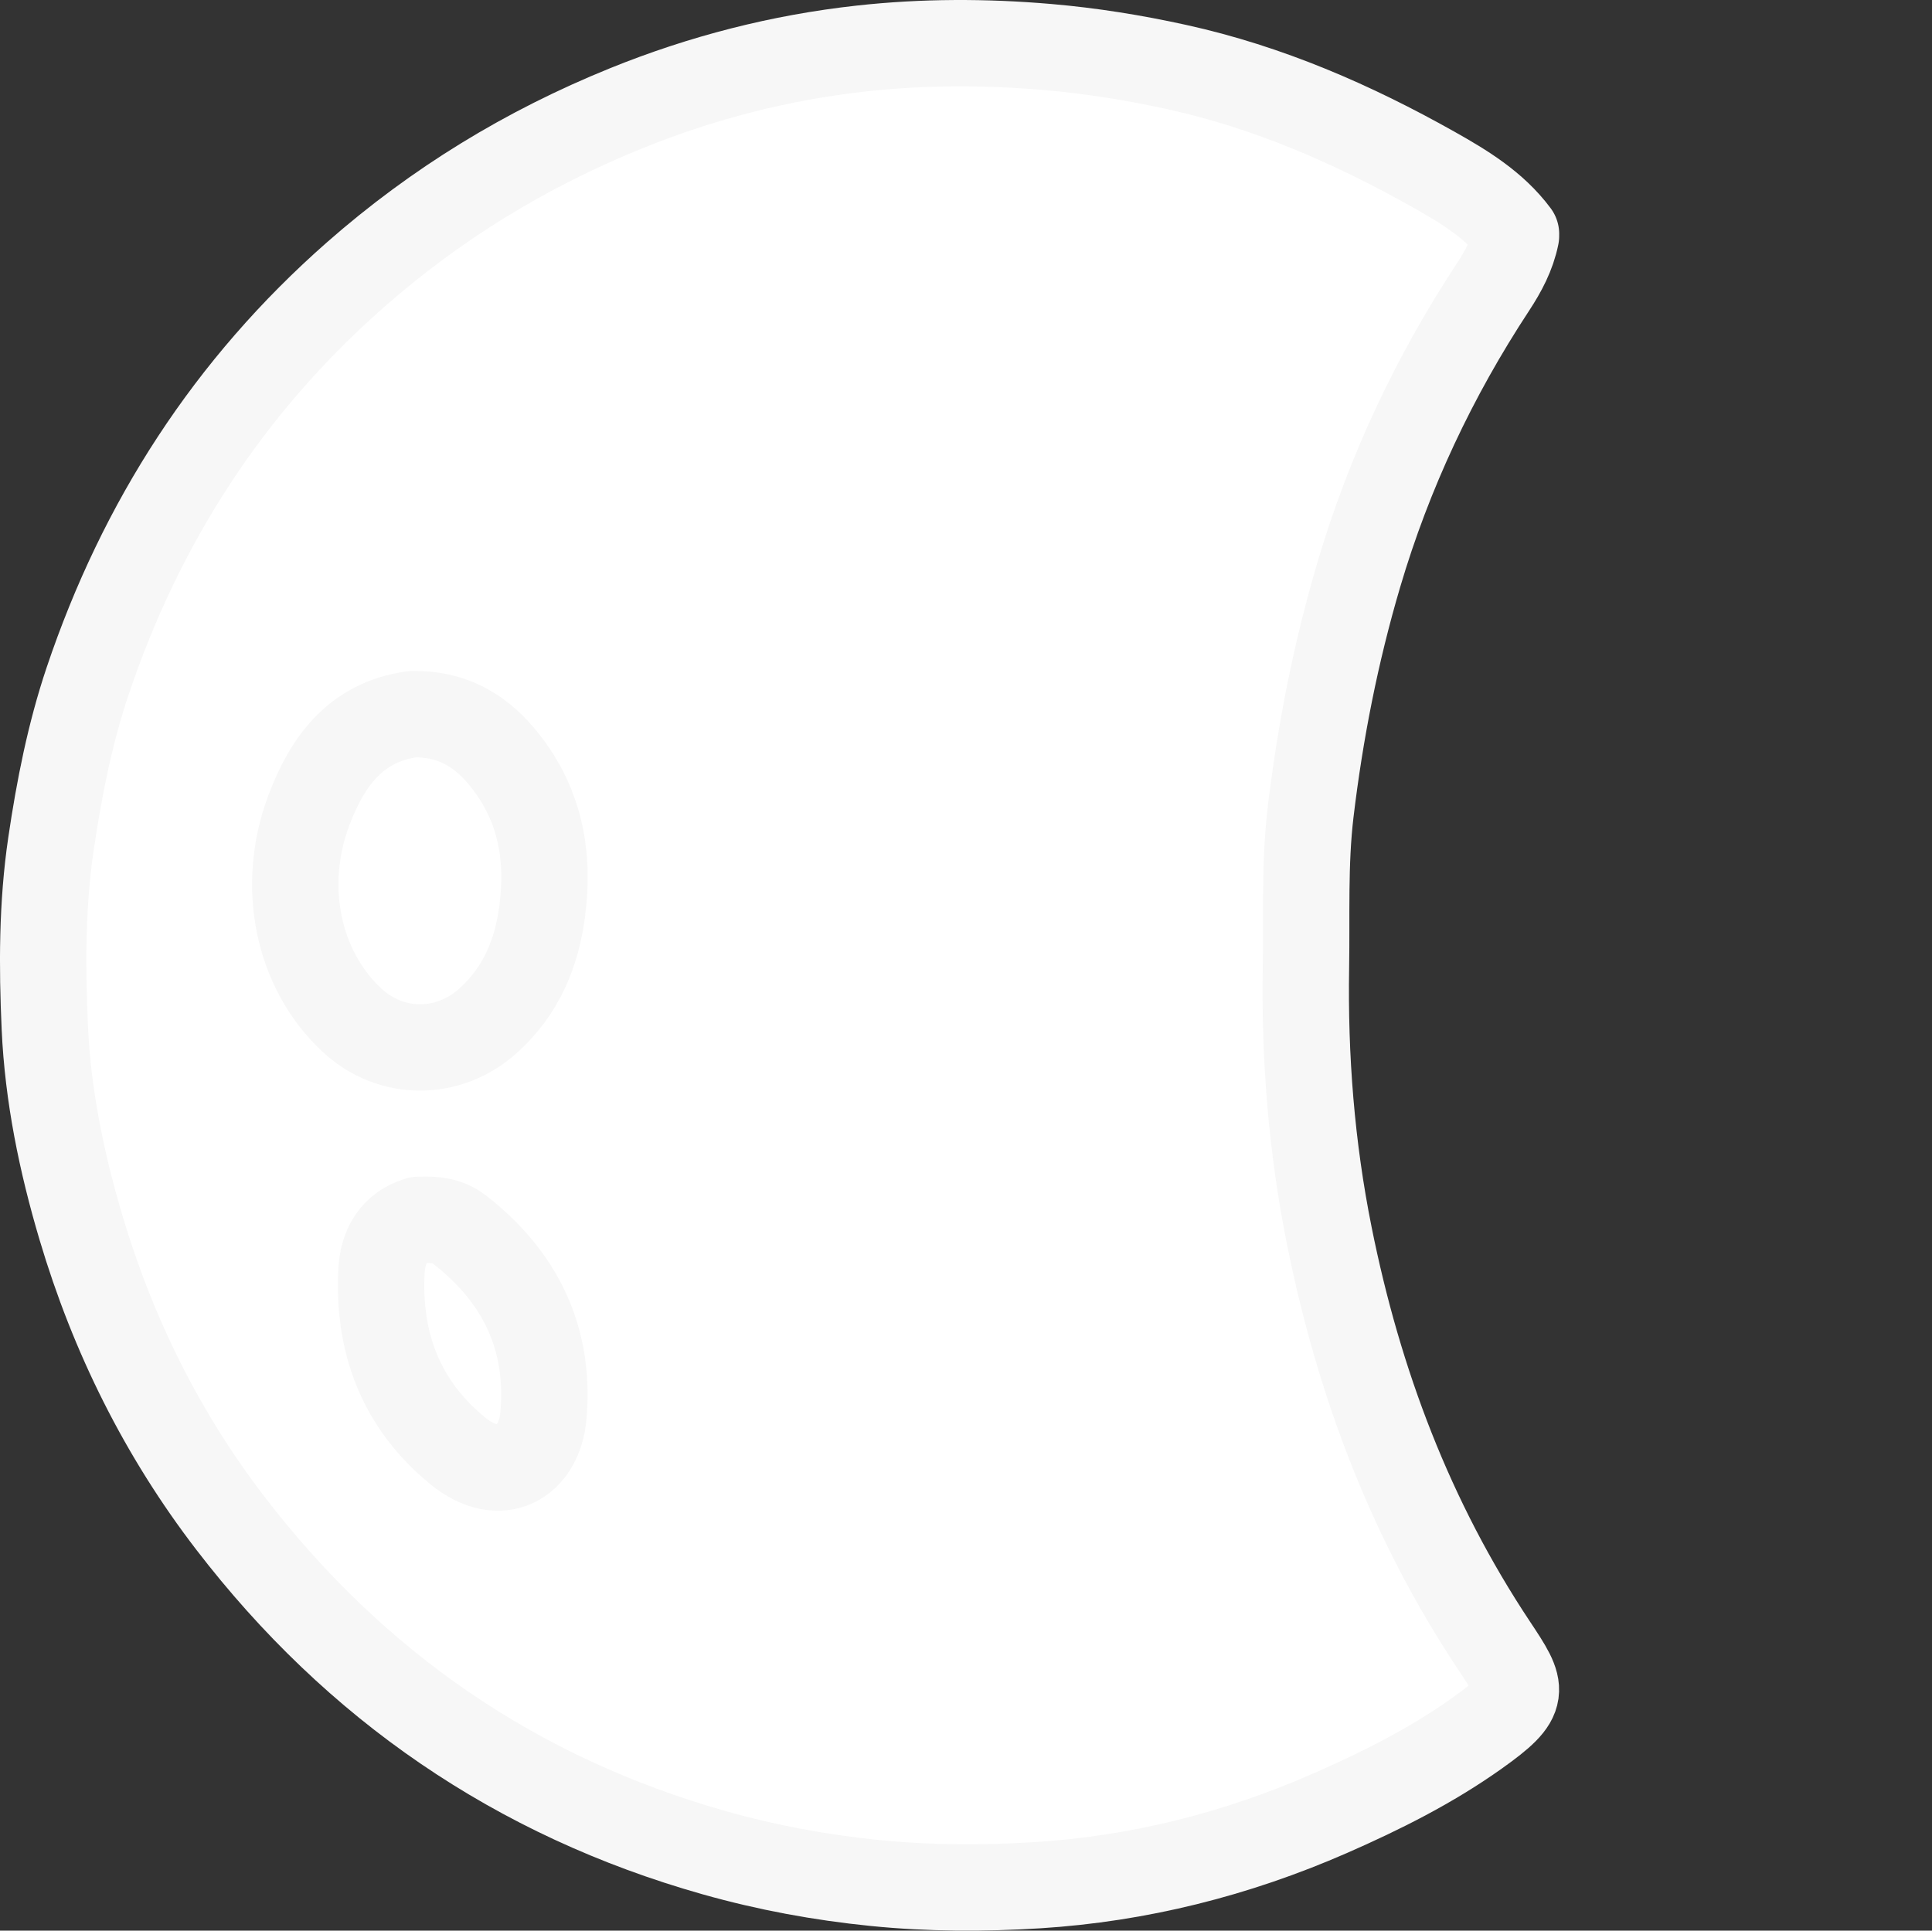 <?xml version="1.0" encoding="utf-8"?>
<!-- Generator: Adobe Adobe Illustrator 24.2.0, SVG Export Plug-In . SVG Version: 6.00 Build 0)  -->
<svg version="1.1" id="Layer_1" xmlns="http://www.w3.org/2000/svg" xmlns:xlink="http://www.w3.org/1999/xlink" x="0px" y="0px"
	 viewBox="0 0 1208 1207.29" style="enable-background:new 0 0 1208 1207.29;" xml:space="preserve">
<rect x="0" y="0" width="1208" height="1207.29" fill="#333333" stroke="none"/>
<style type="text/css">
	.st0{fill:#FFFFFF;}
	.st1{fill:none;stroke:#F7F7F7;stroke-width:54;stroke-linecap:round;stroke-miterlimit:10;}
</style>
<g>
	<g>
		<g>
			<path class="st0" d="M947.9,146.32c-13.5-18.13-32.41-29.56-51.54-40.33c-50.59-28.47-103.38-51.47-160.45-64.03
				c-26.76-5.89-53.5-10.2-80.89-12.56c-38.98-3.35-77.86-3.33-116.42,0.93c-50.59,5.58-99.75,18.19-147.17,37.42
				c-62.31,25.27-118.63,59.62-169.24,104.12c-79.1,69.55-134.01,154.81-167.38,254c-11.04,32.83-17.78,66.99-22.88,101.53
				c-5.68,38.44-5.63,76.93-3.9,115.25c1.91,42.43,10.47,84.15,22.63,125.07c20.01,67.33,50.82,129.33,93.47,184.87
				c78.08,101.67,178.79,171.02,302.53,206c32.88,9.29,66.27,15.48,100.43,18.91c34,3.41,68.06,3.48,101.73,1.37
				c63.23-3.97,124.39-19.39,182.58-44.87c32.03-14.03,63.34-29.68,92-50.08c31.9-22.7,29.39-26.92,10.74-54.98
				c-52.12-78.44-84.52-164.28-102.99-256.27c-11.16-55.62-15.53-111.42-14.58-167.97c0.54-32.29-0.92-64.72,2.91-96.79
				c6-50.21,15.72-99.72,30.1-148.41c18.99-64.31,47.19-124.08,83.87-179.91c6.67-10.16,12.05-20.26,14.45-32.04"/>
			<path class="st1" d="M947.9,146.32c-13.5-18.13-32.41-29.56-51.54-40.33c-50.59-28.47-103.38-51.47-160.45-64.03
				c-26.76-5.89-53.5-10.2-80.89-12.56c-38.98-3.35-77.86-3.33-116.43,0.93c-50.59,5.58-99.75,18.19-147.17,37.42
				c-62.31,25.27-118.63,59.62-169.24,104.12c-79.1,69.55-134.01,154.81-167.38,254c-11.04,32.83-17.78,66.99-22.88,101.53
				c-5.68,38.44-5.63,76.93-3.9,115.25c1.91,42.43,10.47,84.15,22.63,125.07c20.01,67.33,50.82,129.33,93.47,184.87
				c78.08,101.67,178.79,171.02,302.53,206c32.88,9.29,66.27,15.48,100.43,18.91c34,3.41,68.06,3.48,101.73,1.37
				c63.23-3.97,124.39-19.39,182.58-44.87c32.03-14.03,63.34-29.68,92-50.08c31.9-22.7,29.39-26.92,10.74-54.98
				c-52.12-78.44-84.52-164.28-102.99-256.27c-11.16-55.62-15.53-111.42-14.58-167.97c0.54-32.29-0.92-64.72,2.91-96.79
				c6-50.21,15.72-99.72,30.1-148.41c18.99-64.31,47.19-124.08,83.87-179.91c6.67-10.16,12.05-20.26,14.45-32.04"/>
		</g>
		<g>
			<path class="st0" d="M257.89,446.59c-35.6,4.93-53.33,29.75-64.77,60.12c-17.99,47.77-6.71,99.8,26.78,131.07
				c24.65,23.02,60.83,22.92,85.83,0.04c19.9-18.22,29.64-41.03,33.2-67.43c4.92-36.45-1.67-69.48-25.88-98.07
				c-14.12-16.67-31.76-25.93-53.93-25.74"/>
			<path class="st1" d="M257.89,446.59c-35.6,4.93-53.33,29.75-64.77,60.12c-17.99,47.77-6.71,99.8,26.78,131.07
				c24.65,23.02,60.83,22.92,85.83,0.04c19.9-18.22,29.64-41.03,33.2-67.43c4.92-36.45-1.67-69.48-25.88-98.07
				c-14.12-16.67-31.76-25.93-53.93-25.74"/>
		</g>
		<g>
			<path class="st0" d="M261.57,762.8c-15.8,4.75-22.26,17.2-23.04,31.88c-2.39,45.04,12.27,83.66,47.68,112.59
				c26.49,21.65,50.93,7.31,53.56-21.93c4.33-48.22-14.39-86.87-52.44-116.42c-7.31-5.67-15.75-6.47-24.52-6.12"/>
			<path class="st1" d="M261.57,762.8c-15.8,4.75-22.26,17.2-23.04,31.88c-2.39,45.04,12.27,83.66,47.68,112.59
				c26.49,21.65,50.93,7.31,53.56-21.93c4.33-48.22-14.39-86.87-52.44-116.42c-7.31-5.67-15.75-6.47-24.52-6.12"/>
		</g>
	</g>
</g>
</svg>
